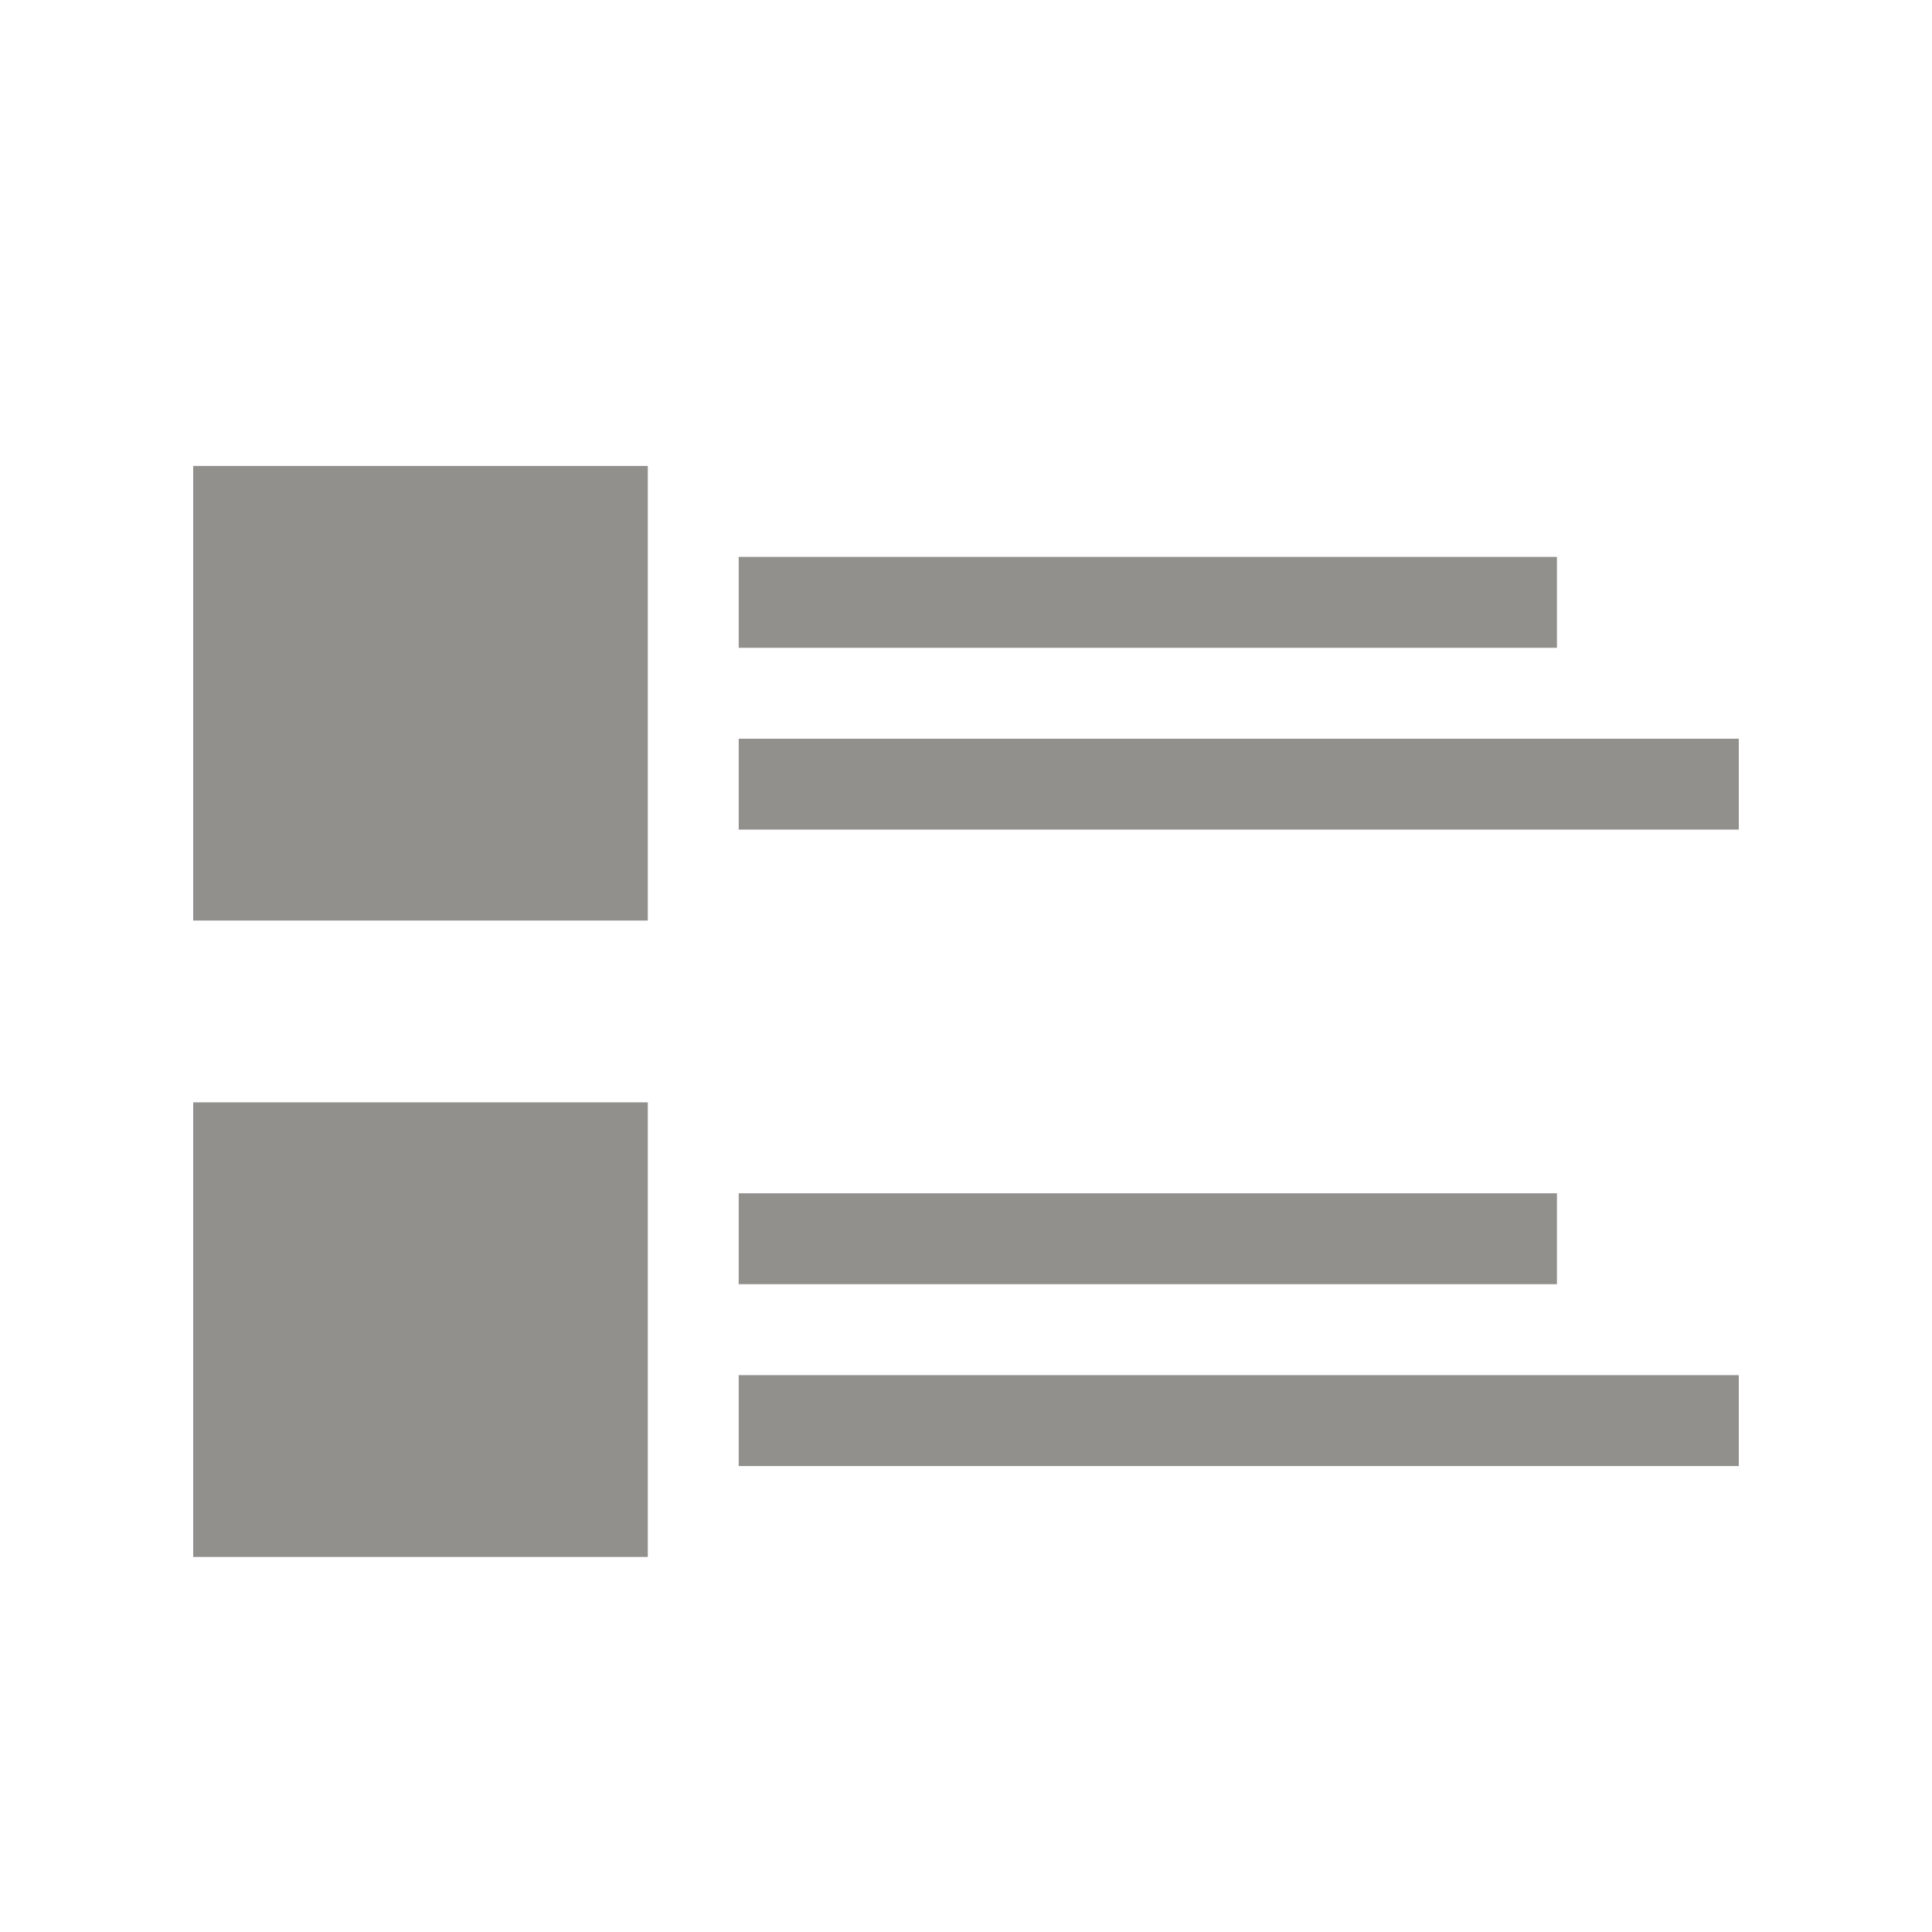 <!-- Generated by IcoMoon.io -->
<svg version="1.1" xmlns="http://www.w3.org/2000/svg" width="40" height="40" viewBox="0 0 40 40">
<title>th-layout-list-thumb-alt</title>
<path fill="#91908d" d="M32.235 13.412h-16.941v-1.882h16.941v1.882zM15.294 15.294v1.882h20.706v-1.882h-20.706zM4 19.059h9.412v-9.412h-9.412v9.412zM32.235 24.706h-16.941v1.882h16.941v-1.882zM15.294 30.353h20.706v-1.882h-20.706v1.882zM4 32.235h9.412v-9.412h-9.412v9.412z"></path>
</svg>
